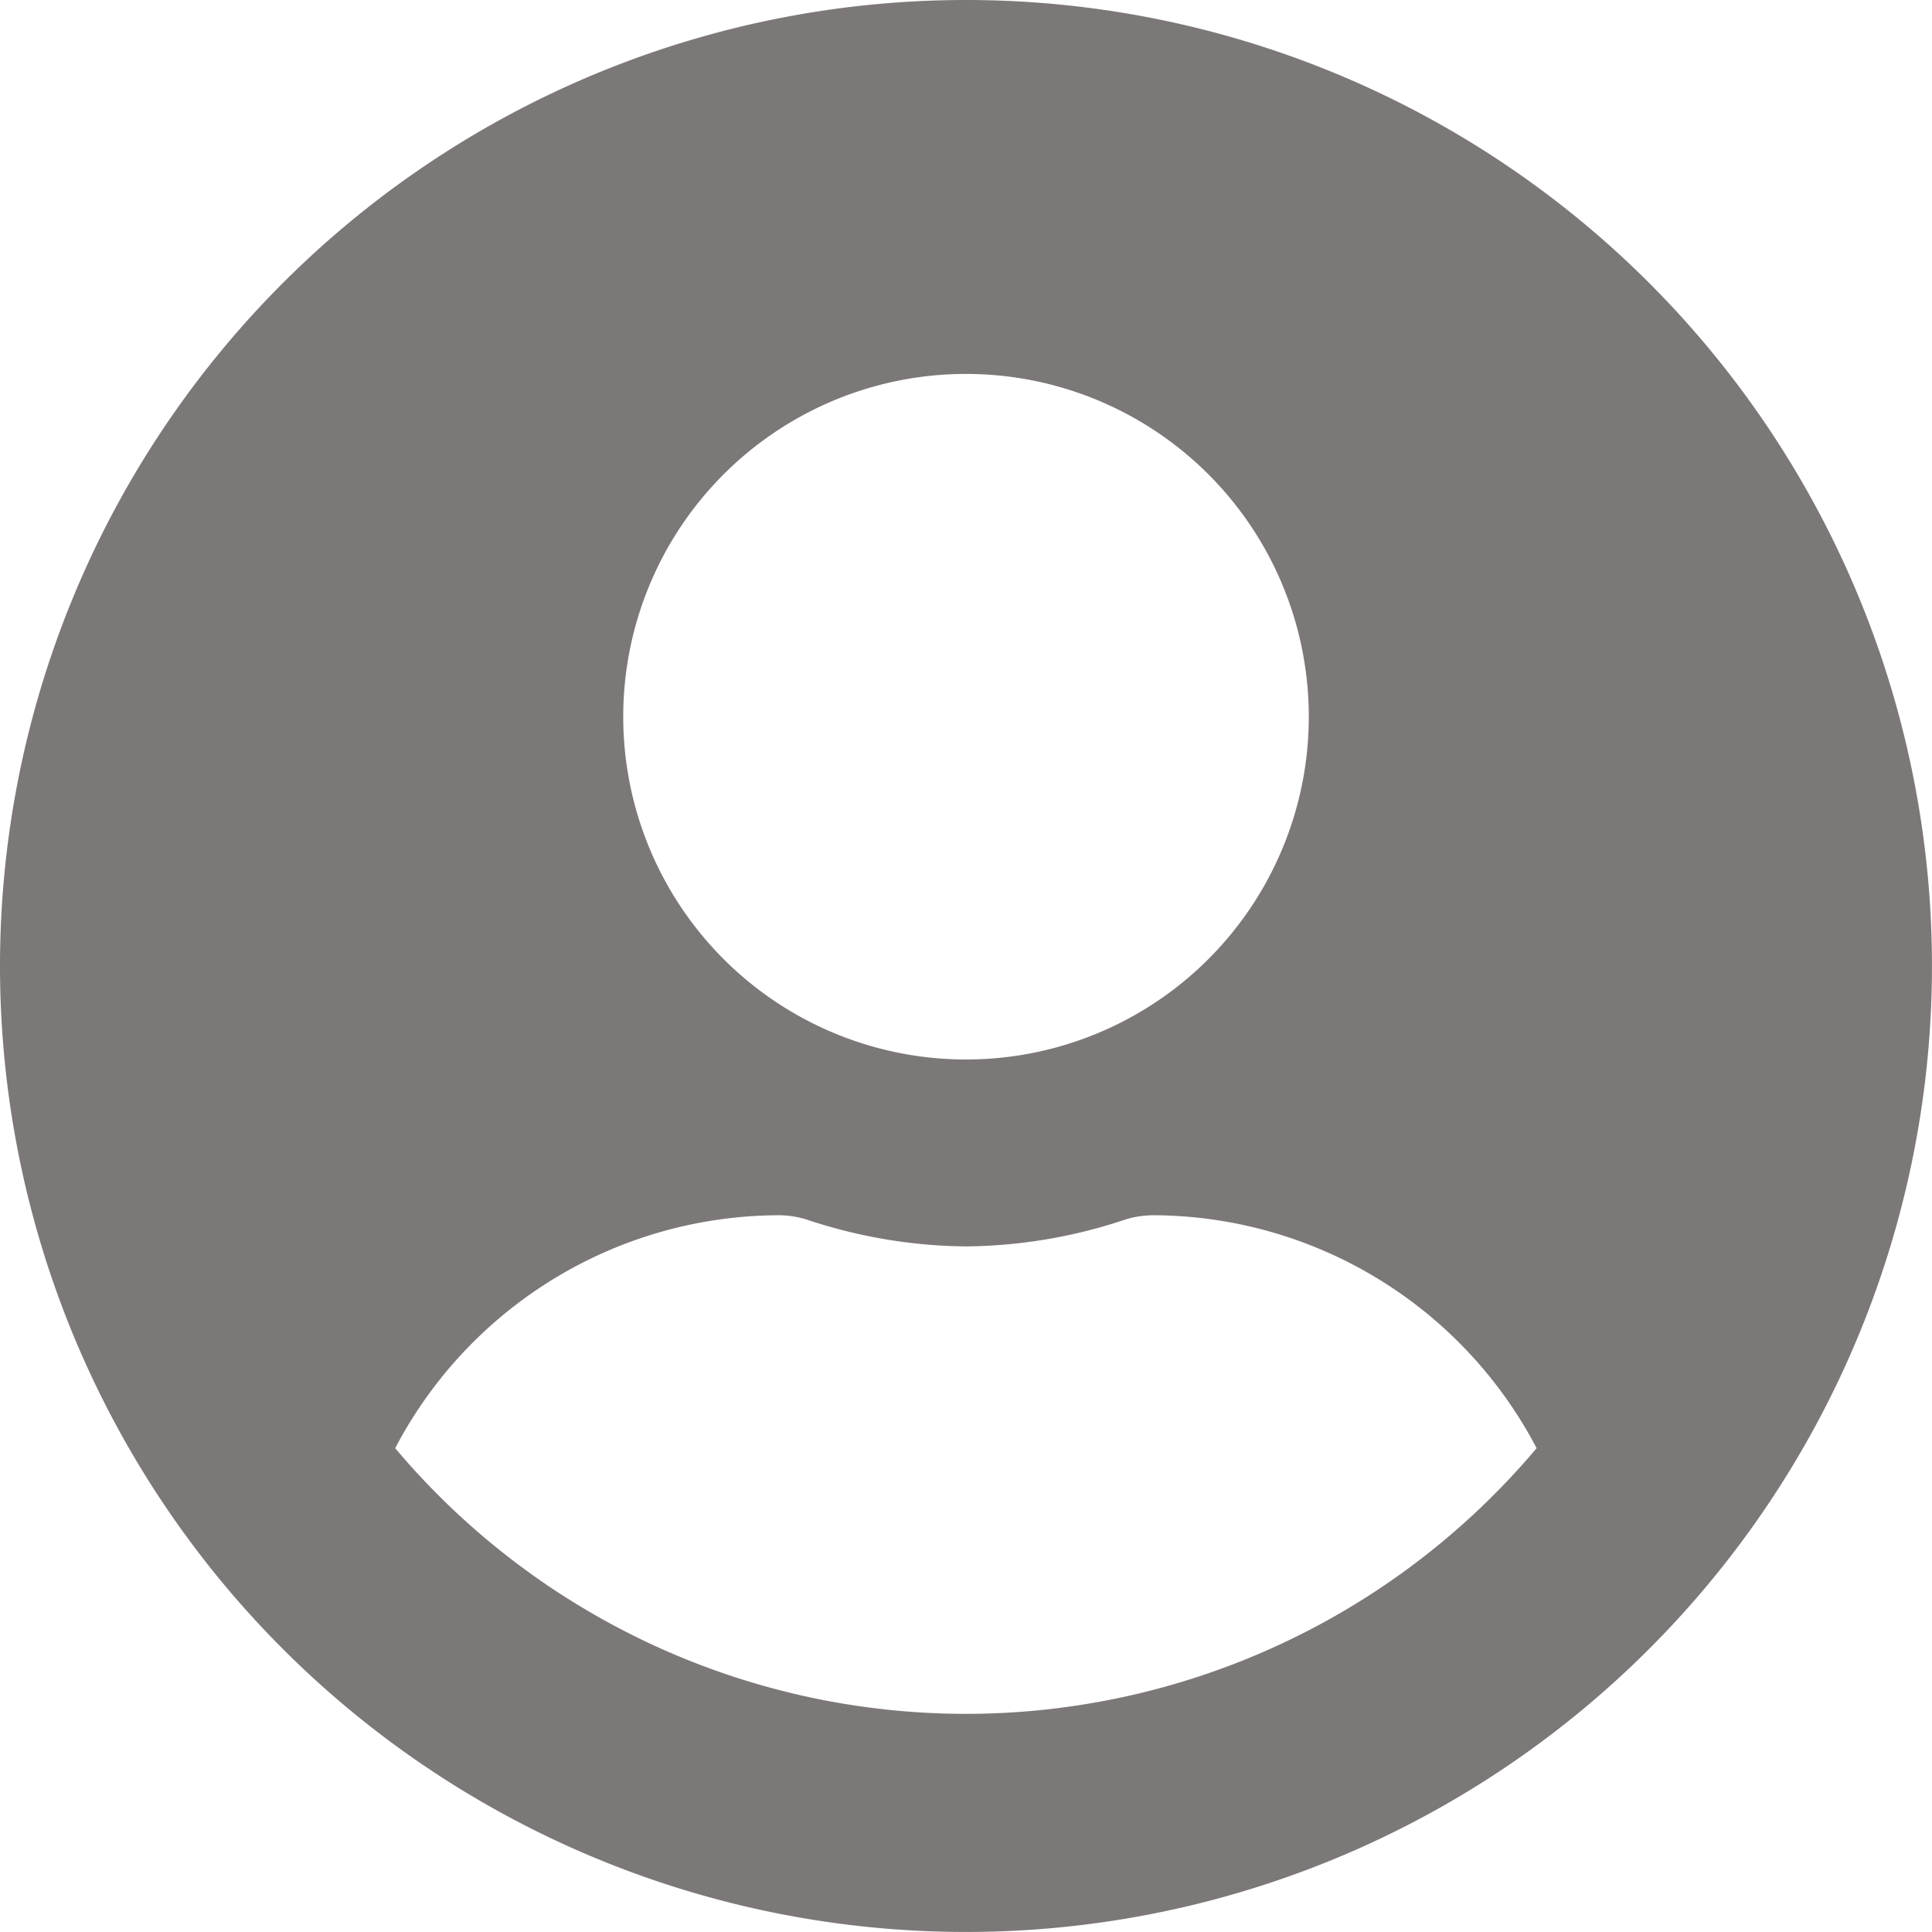 <svg xmlns="http://www.w3.org/2000/svg" width="57.541" height="57.541" viewBox="0 0 57.541 57.541">
  <path id="Icon_awesome-user-circle" data-name="Icon awesome-user-circle" d="M28.77.563a28.77,28.77,0,1,0,28.77,28.77A28.765,28.765,0,0,0,28.77.563Zm0,11.137A10.209,10.209,0,1,1,18.562,21.908,10.209,10.209,0,0,1,28.77,11.7Zm0,39.907a22.231,22.231,0,0,1-17-7.912A12.934,12.934,0,0,1,23.2,36.757a2.839,2.839,0,0,1,.824.128,15.36,15.36,0,0,0,4.745.8,15.3,15.3,0,0,0,4.745-.8,2.839,2.839,0,0,1,.824-.128,12.934,12.934,0,0,1,11.427,6.937A22.231,22.231,0,0,1,28.77,51.607Z" transform="translate(0 -0.563)" fill="#7d7878"/>
</svg>
